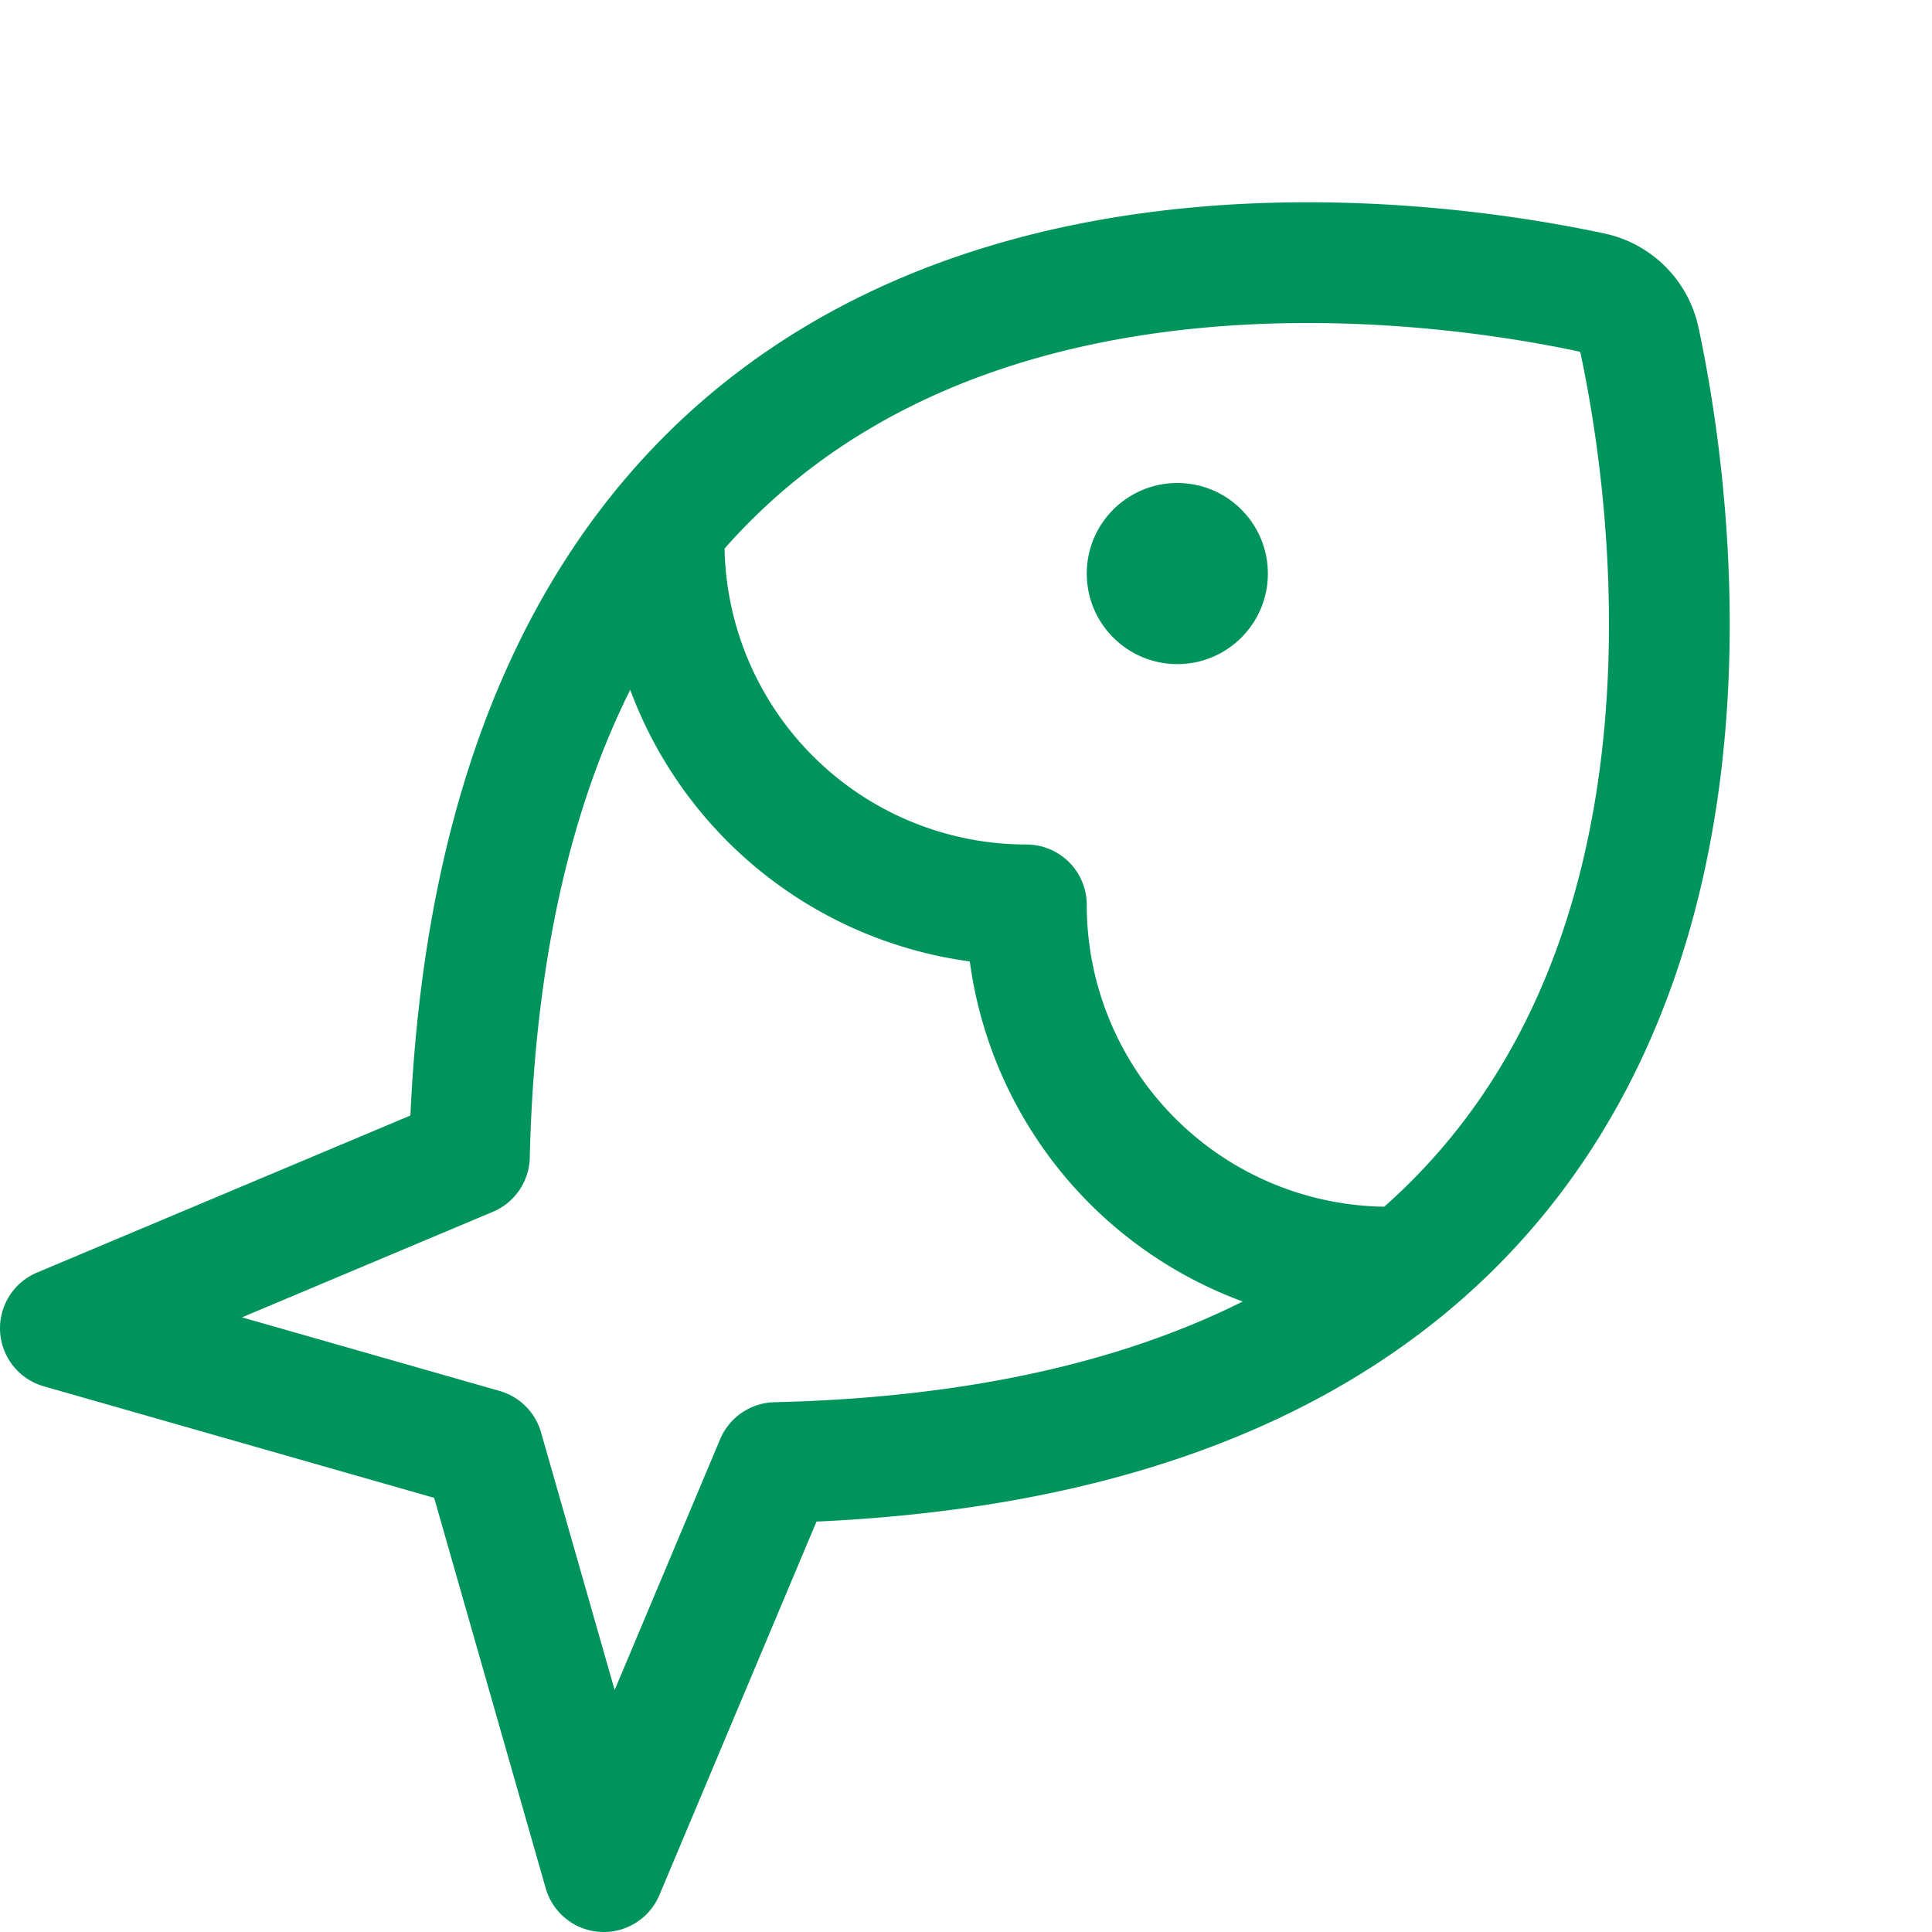 <svg xmlns="http://www.w3.org/2000/svg" width="192" height="192" fill="#00945d" viewBox="0 0 256 256"><rect width="256" height="256" fill="none"></rect><circle cx="156" cy="76" r="12"></circle><path d="M186.3,167.9H184a48,48,0,0,1-48-48A48,48,0,0,1,88,72a17.7,17.7,0,0,1,.1-2.3" fill="none" stroke="#00945d" stroke-linecap="round" stroke-linejoin="round" stroke-width="16"></path><path d="M62.2,153.2,8,176l56,16,16,56,22.8-54.2h0c138.4-3.3,120-122.9,114.4-148.9a8.2,8.2,0,0,0-6.1-6.1c-26-5.6-145.6-24-148.9,114.4Z" fill="none" stroke="#00945d" stroke-linecap="round" stroke-linejoin="round" stroke-width="16"></path></svg>
